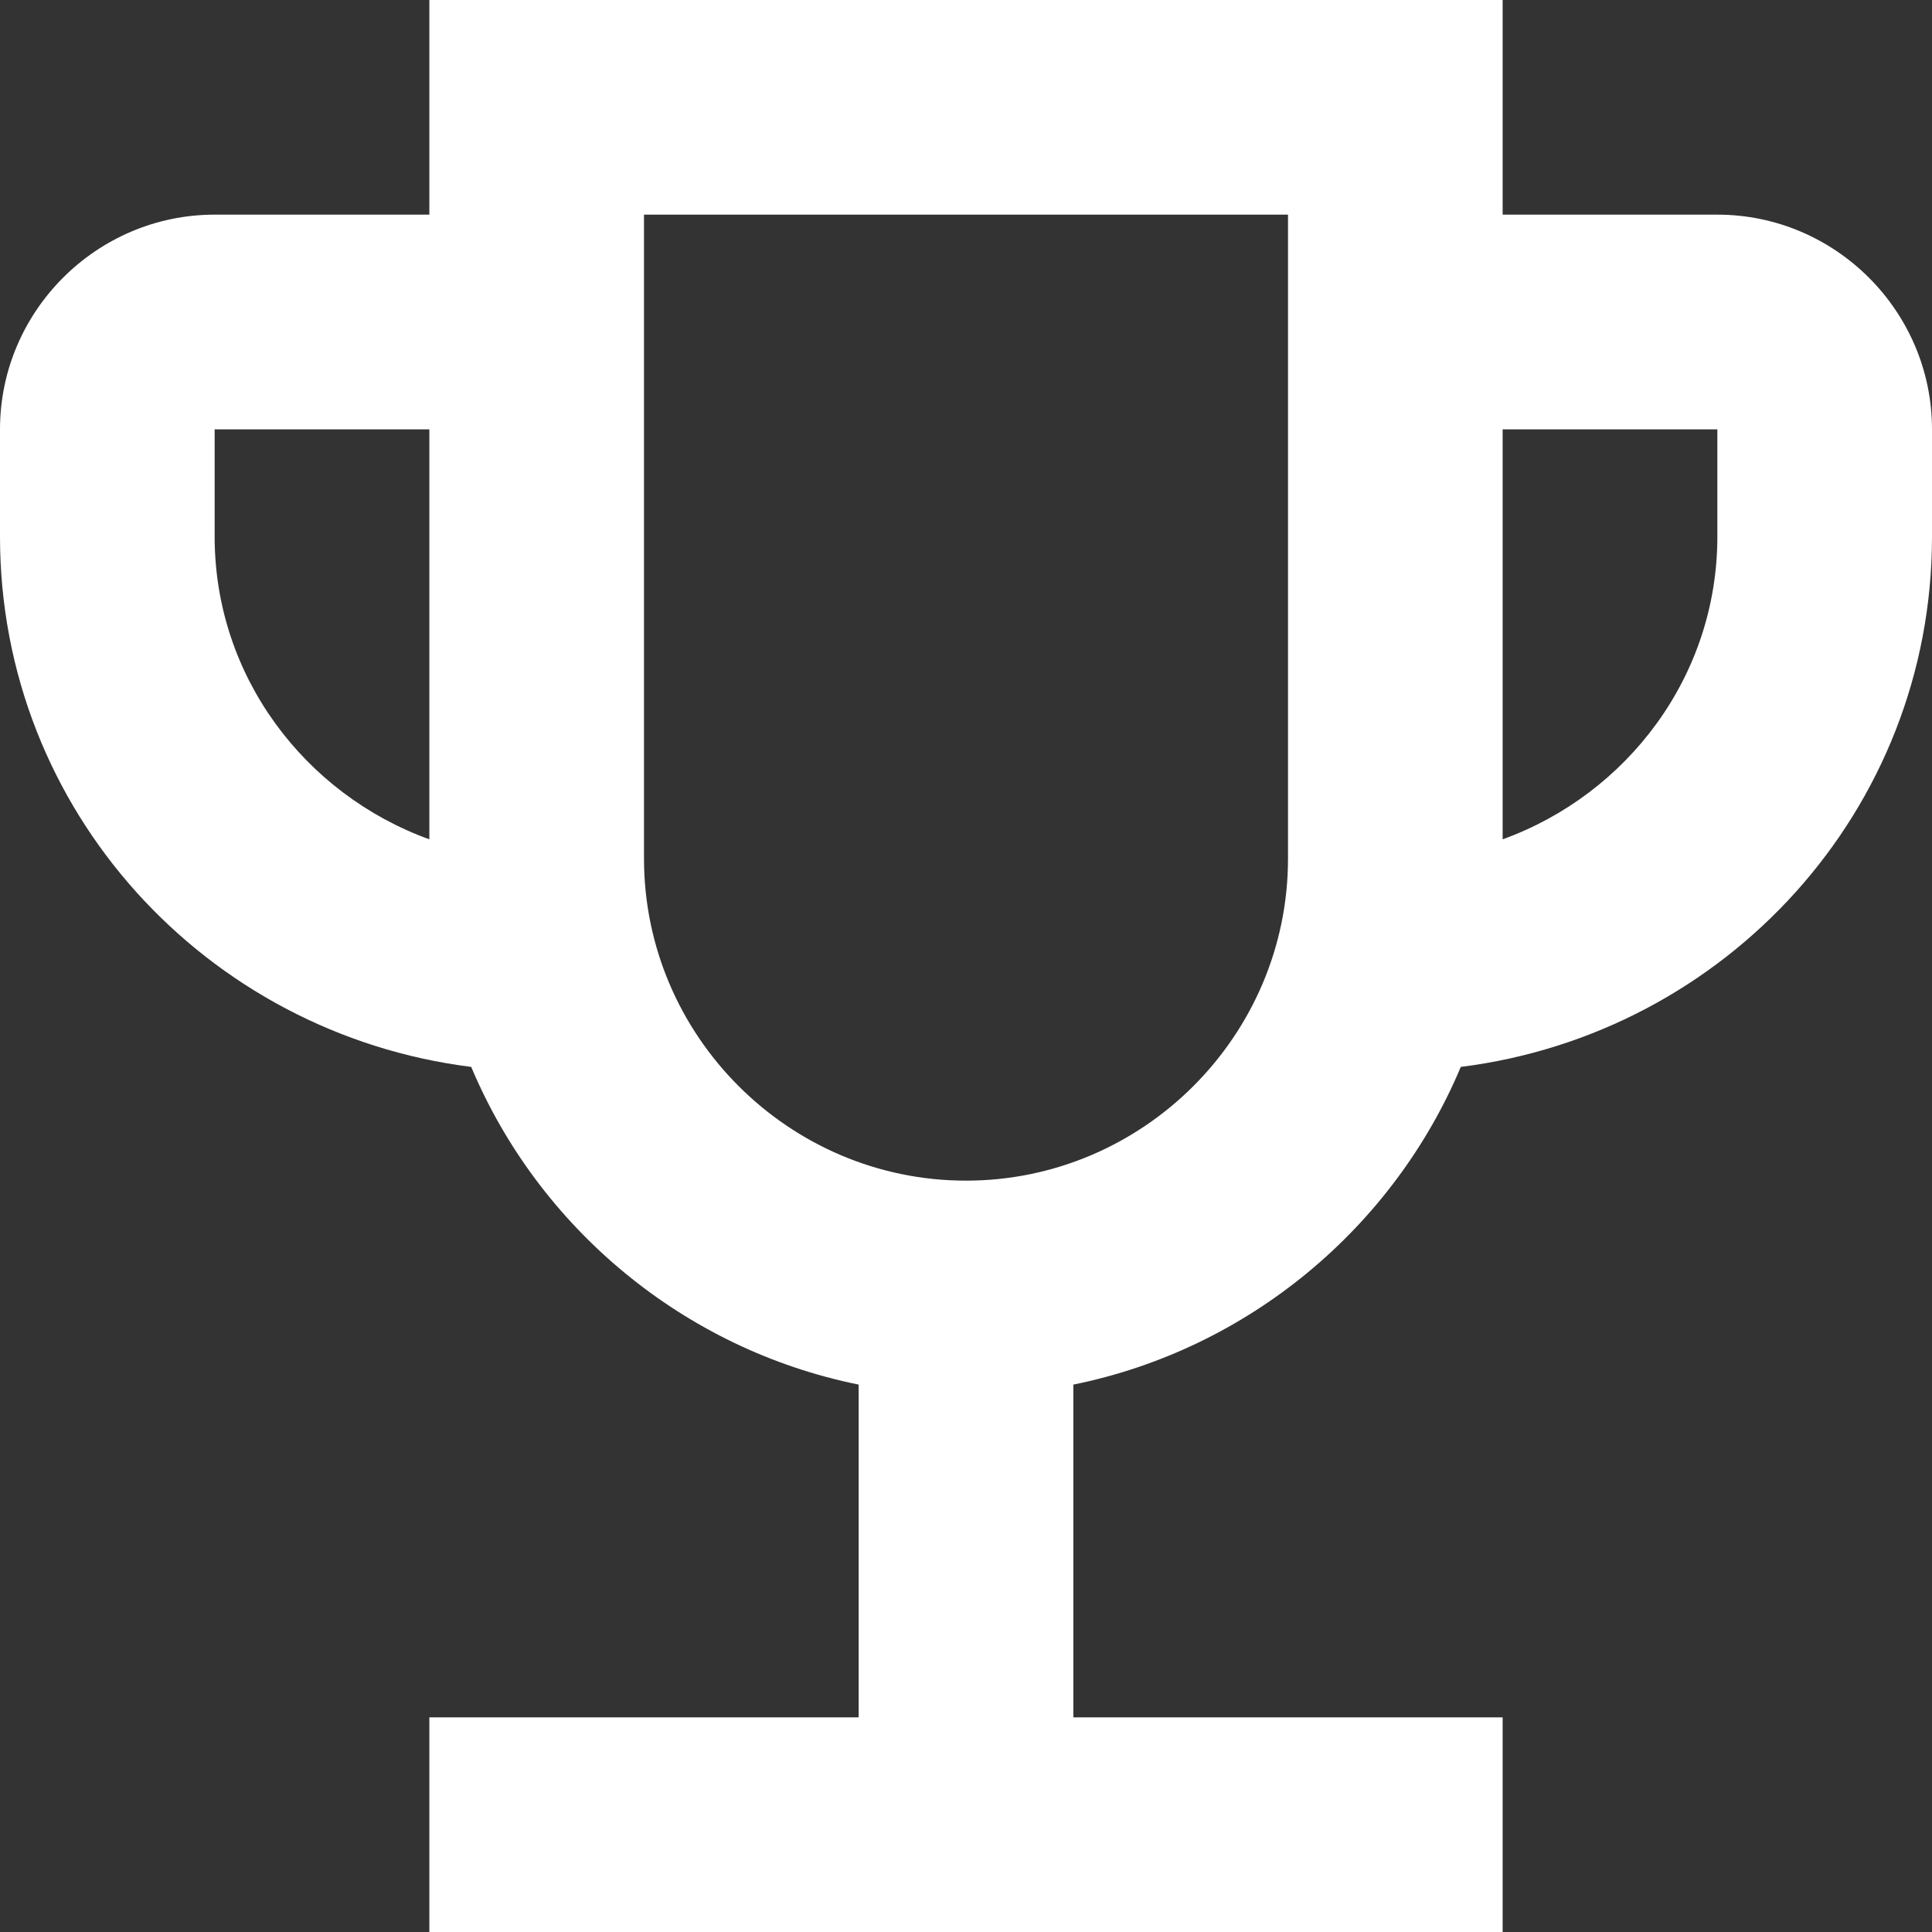 <svg width="30" height="30" viewBox="0 0 30 30" fill="none" xmlns="http://www.w3.org/2000/svg">
<rect x="0" y="0" width="30" height="30" fill="#333333" stroke="none"/>
<path d="M26.667 3.333H23.333V0H6.667V3.333H3.333C1.5 3.333 0 4.833 0 6.667V8.333C0 12.583 3.2 16.05 7.317 16.567C8.367 19.067 10.617 20.95 13.333 21.5V26.667H6.667V30H23.333V26.667H16.667V21.5C19.383 20.95 21.633 19.067 22.683 16.567C26.8 16.05 30 12.583 30 8.333V6.667C30 4.833 28.5 3.333 26.667 3.333ZM3.333 8.333V6.667H6.667V13.033C4.733 12.333 3.333 10.5 3.333 8.333ZM15 18.333C12.25 18.333 10 16.083 10 13.333V3.333H20V13.333C20 16.083 17.75 18.333 15 18.333ZM26.667 8.333C26.667 10.5 25.267 12.333 23.333 13.033V6.667H26.667V8.333Z" fill="white"/>
</svg>
